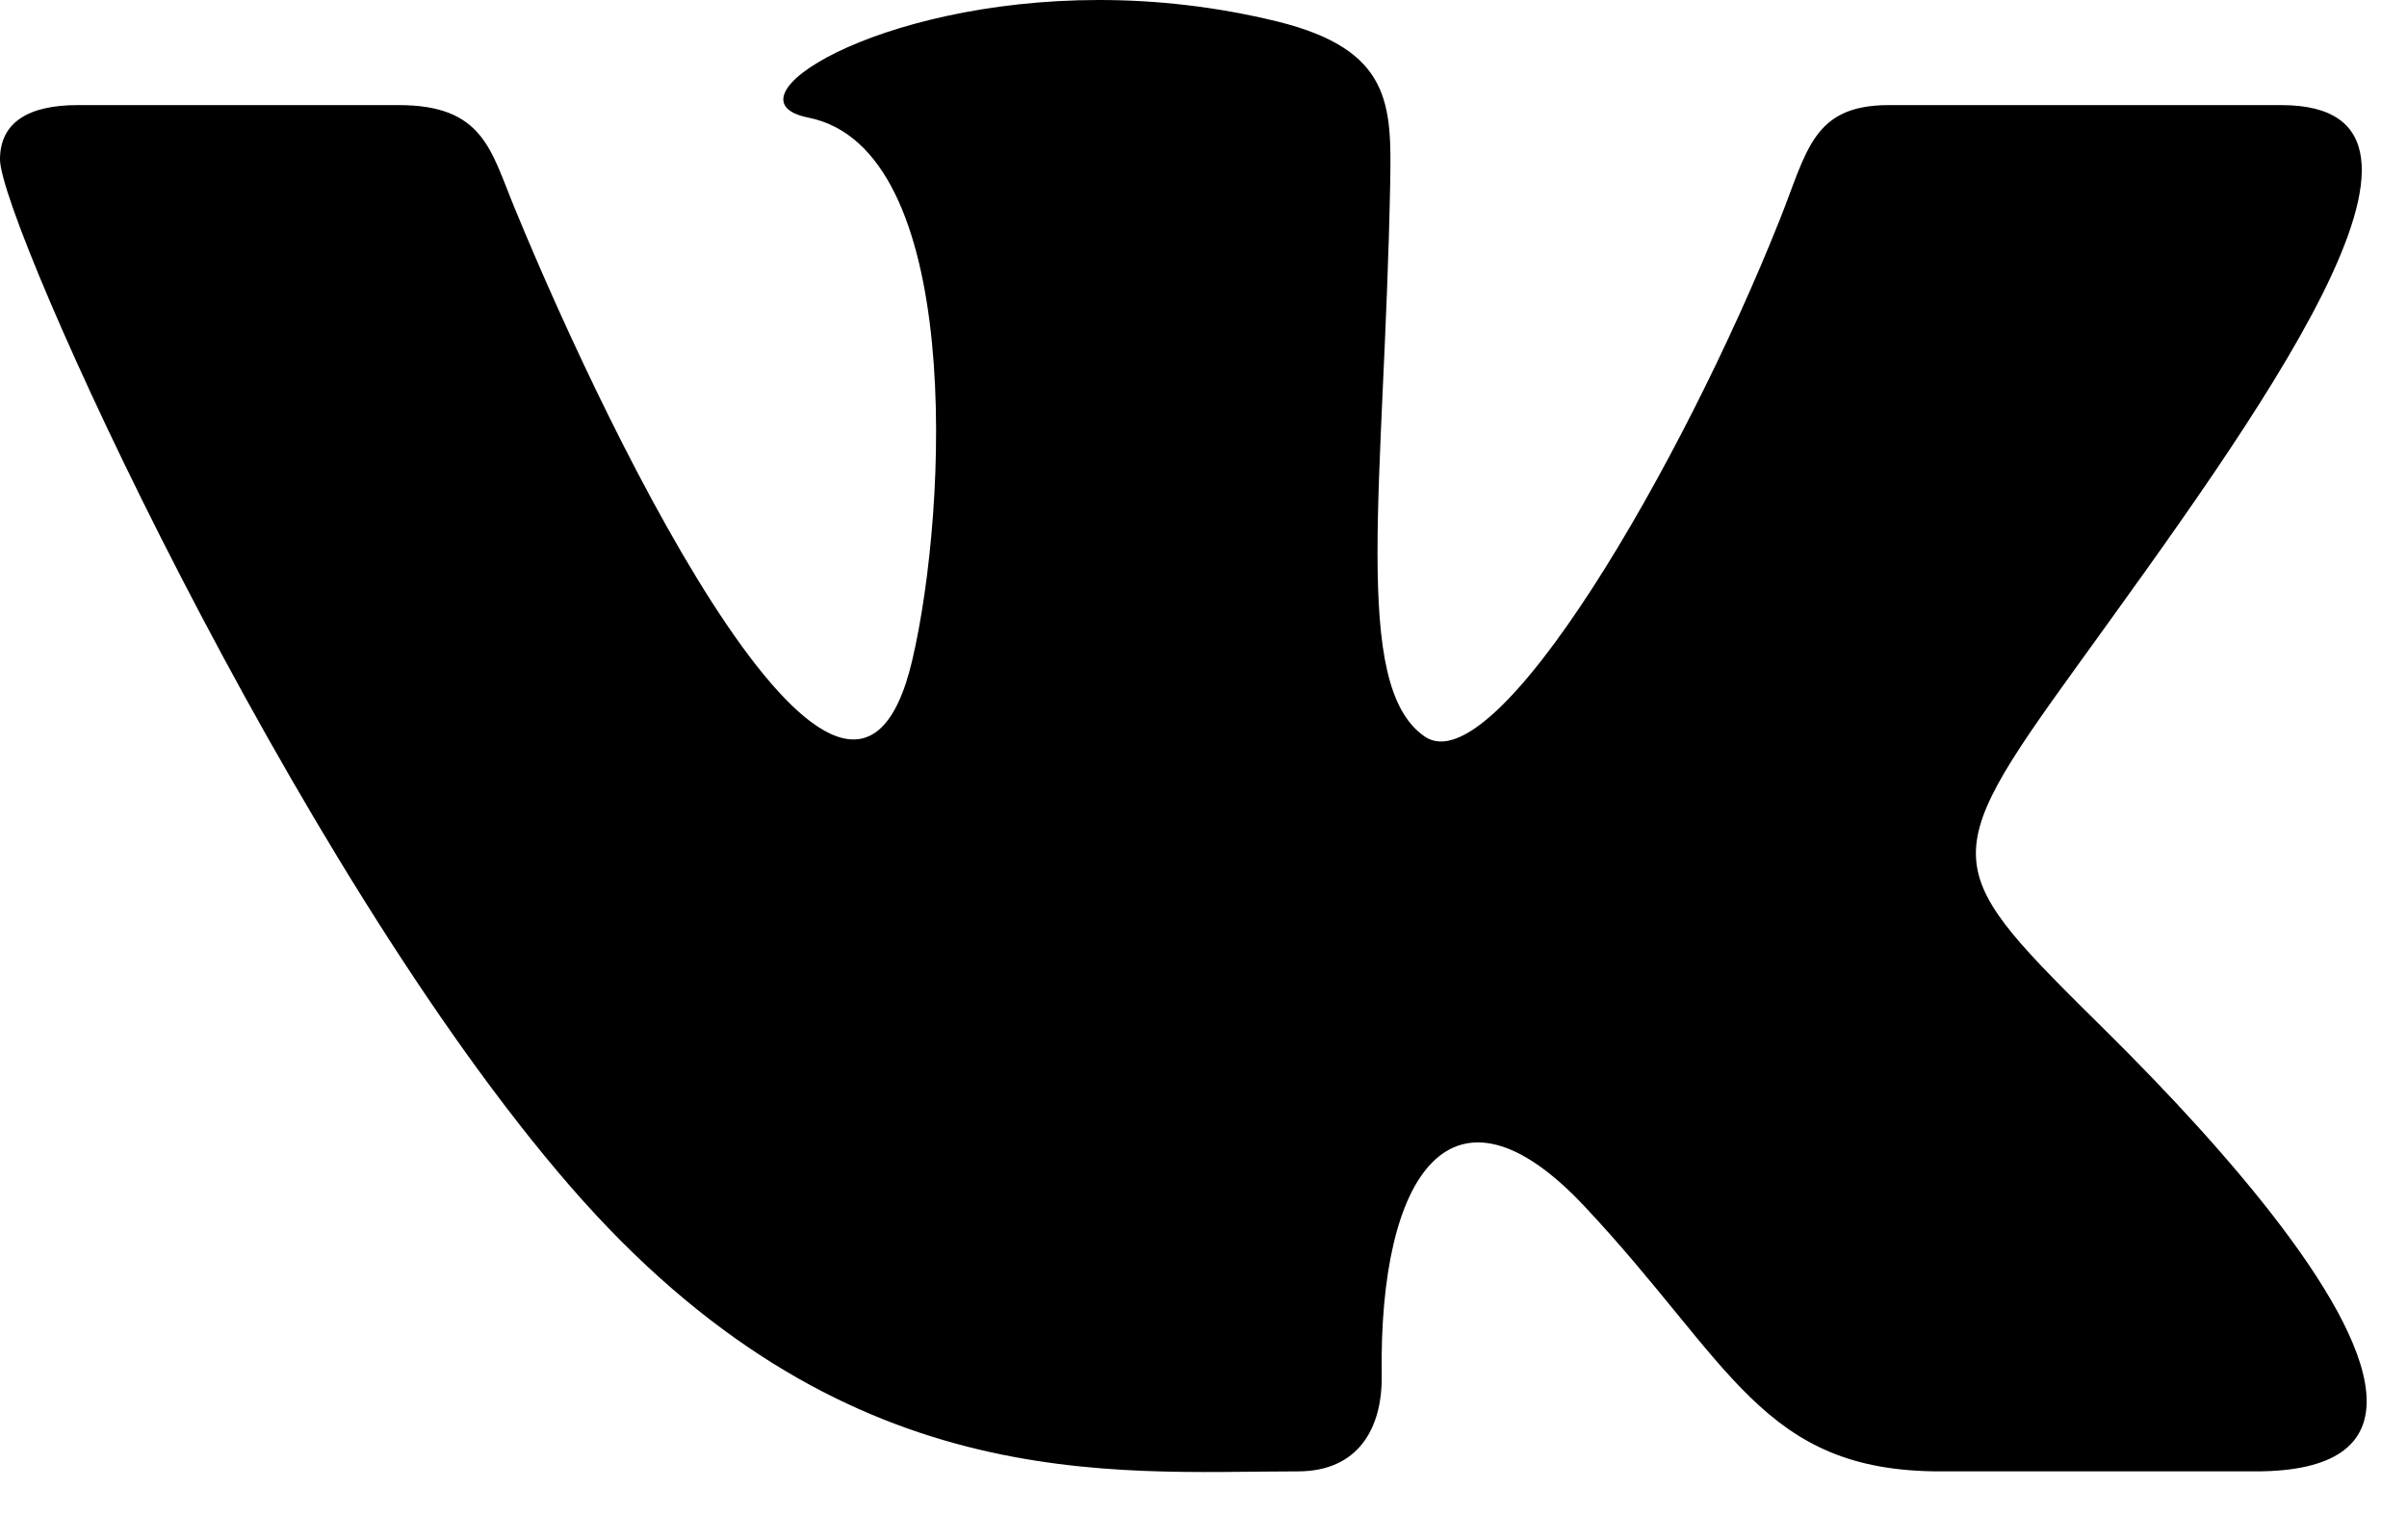 <?xml version="1.0" encoding="UTF-8"?>
<svg width="25px" height="16px" viewBox="0 0 25 16" version="1.1" xmlns="http://www.w3.org/2000/svg" xmlns:xlink="http://www.w3.org/1999/xlink">
    <!-- Generator: Sketch 52 (66869) - http://www.bohemiancoding.com/sketch -->
    <title>vk</title>
    <desc>Created with Sketch.</desc>
    <g id="Page-1" stroke="none" stroke-width="1" fill="none" fill-rule="evenodd">
        <g id="Desktop-1440" transform="translate(-1285, -87)" fill="#000000" fill-rule="nonzero">
            <g id="Шапка" transform="translate(130, 75)">
                <g id="Телефон-+-вк" transform="translate(1014, 10)">
                    <g id="vk" transform="translate(141, 2)">
                        <path d="M13.48,15.287 C14.104,15.287 14.359,14.844 14.351,14.288 C14.32,12.194 15.083,11.066 16.46,12.536 C17.984,14.161 18.3,15.287 20.15,15.287 L23.428,15.287 C24.255,15.287 24.581,15.003 24.581,14.558 C24.581,13.615 23.125,11.951 21.892,10.73 C20.166,9.02 20.085,8.98 21.572,6.922 C23.416,4.366 25.829,1.092 23.695,1.092 L19.618,1.092 C18.827,1.092 18.77,1.568 18.488,2.276 C17.469,4.839 15.532,8.16 14.797,7.652 C14.028,7.123 14.38,5.024 14.439,1.905 C14.454,1.082 14.45,0.517 13.27,0.224 C12.626,0.066 11.999,9.32587341e-14 11.417,9.32587341e-14 C9.089,9.32587341e-14 7.483,1.041 8.396,1.222 C10.005,1.543 9.85,5.256 9.475,6.859 C8.822,9.652 6.366,4.648 5.343,2.156 C5.096,1.558 5.02,1.092 4.14,1.092 L0.806,1.092 C0.302,1.092 -3.73034936e-14,1.267 -3.73034936e-14,1.656 C-3.73034936e-14,2.314 3.031,8.997 5.926,12.329 C8.748,15.579 11.538,15.287 13.48,15.287 Z"></path>
                    </g>
                </g>
            </g>
        </g>
    </g>
</svg>